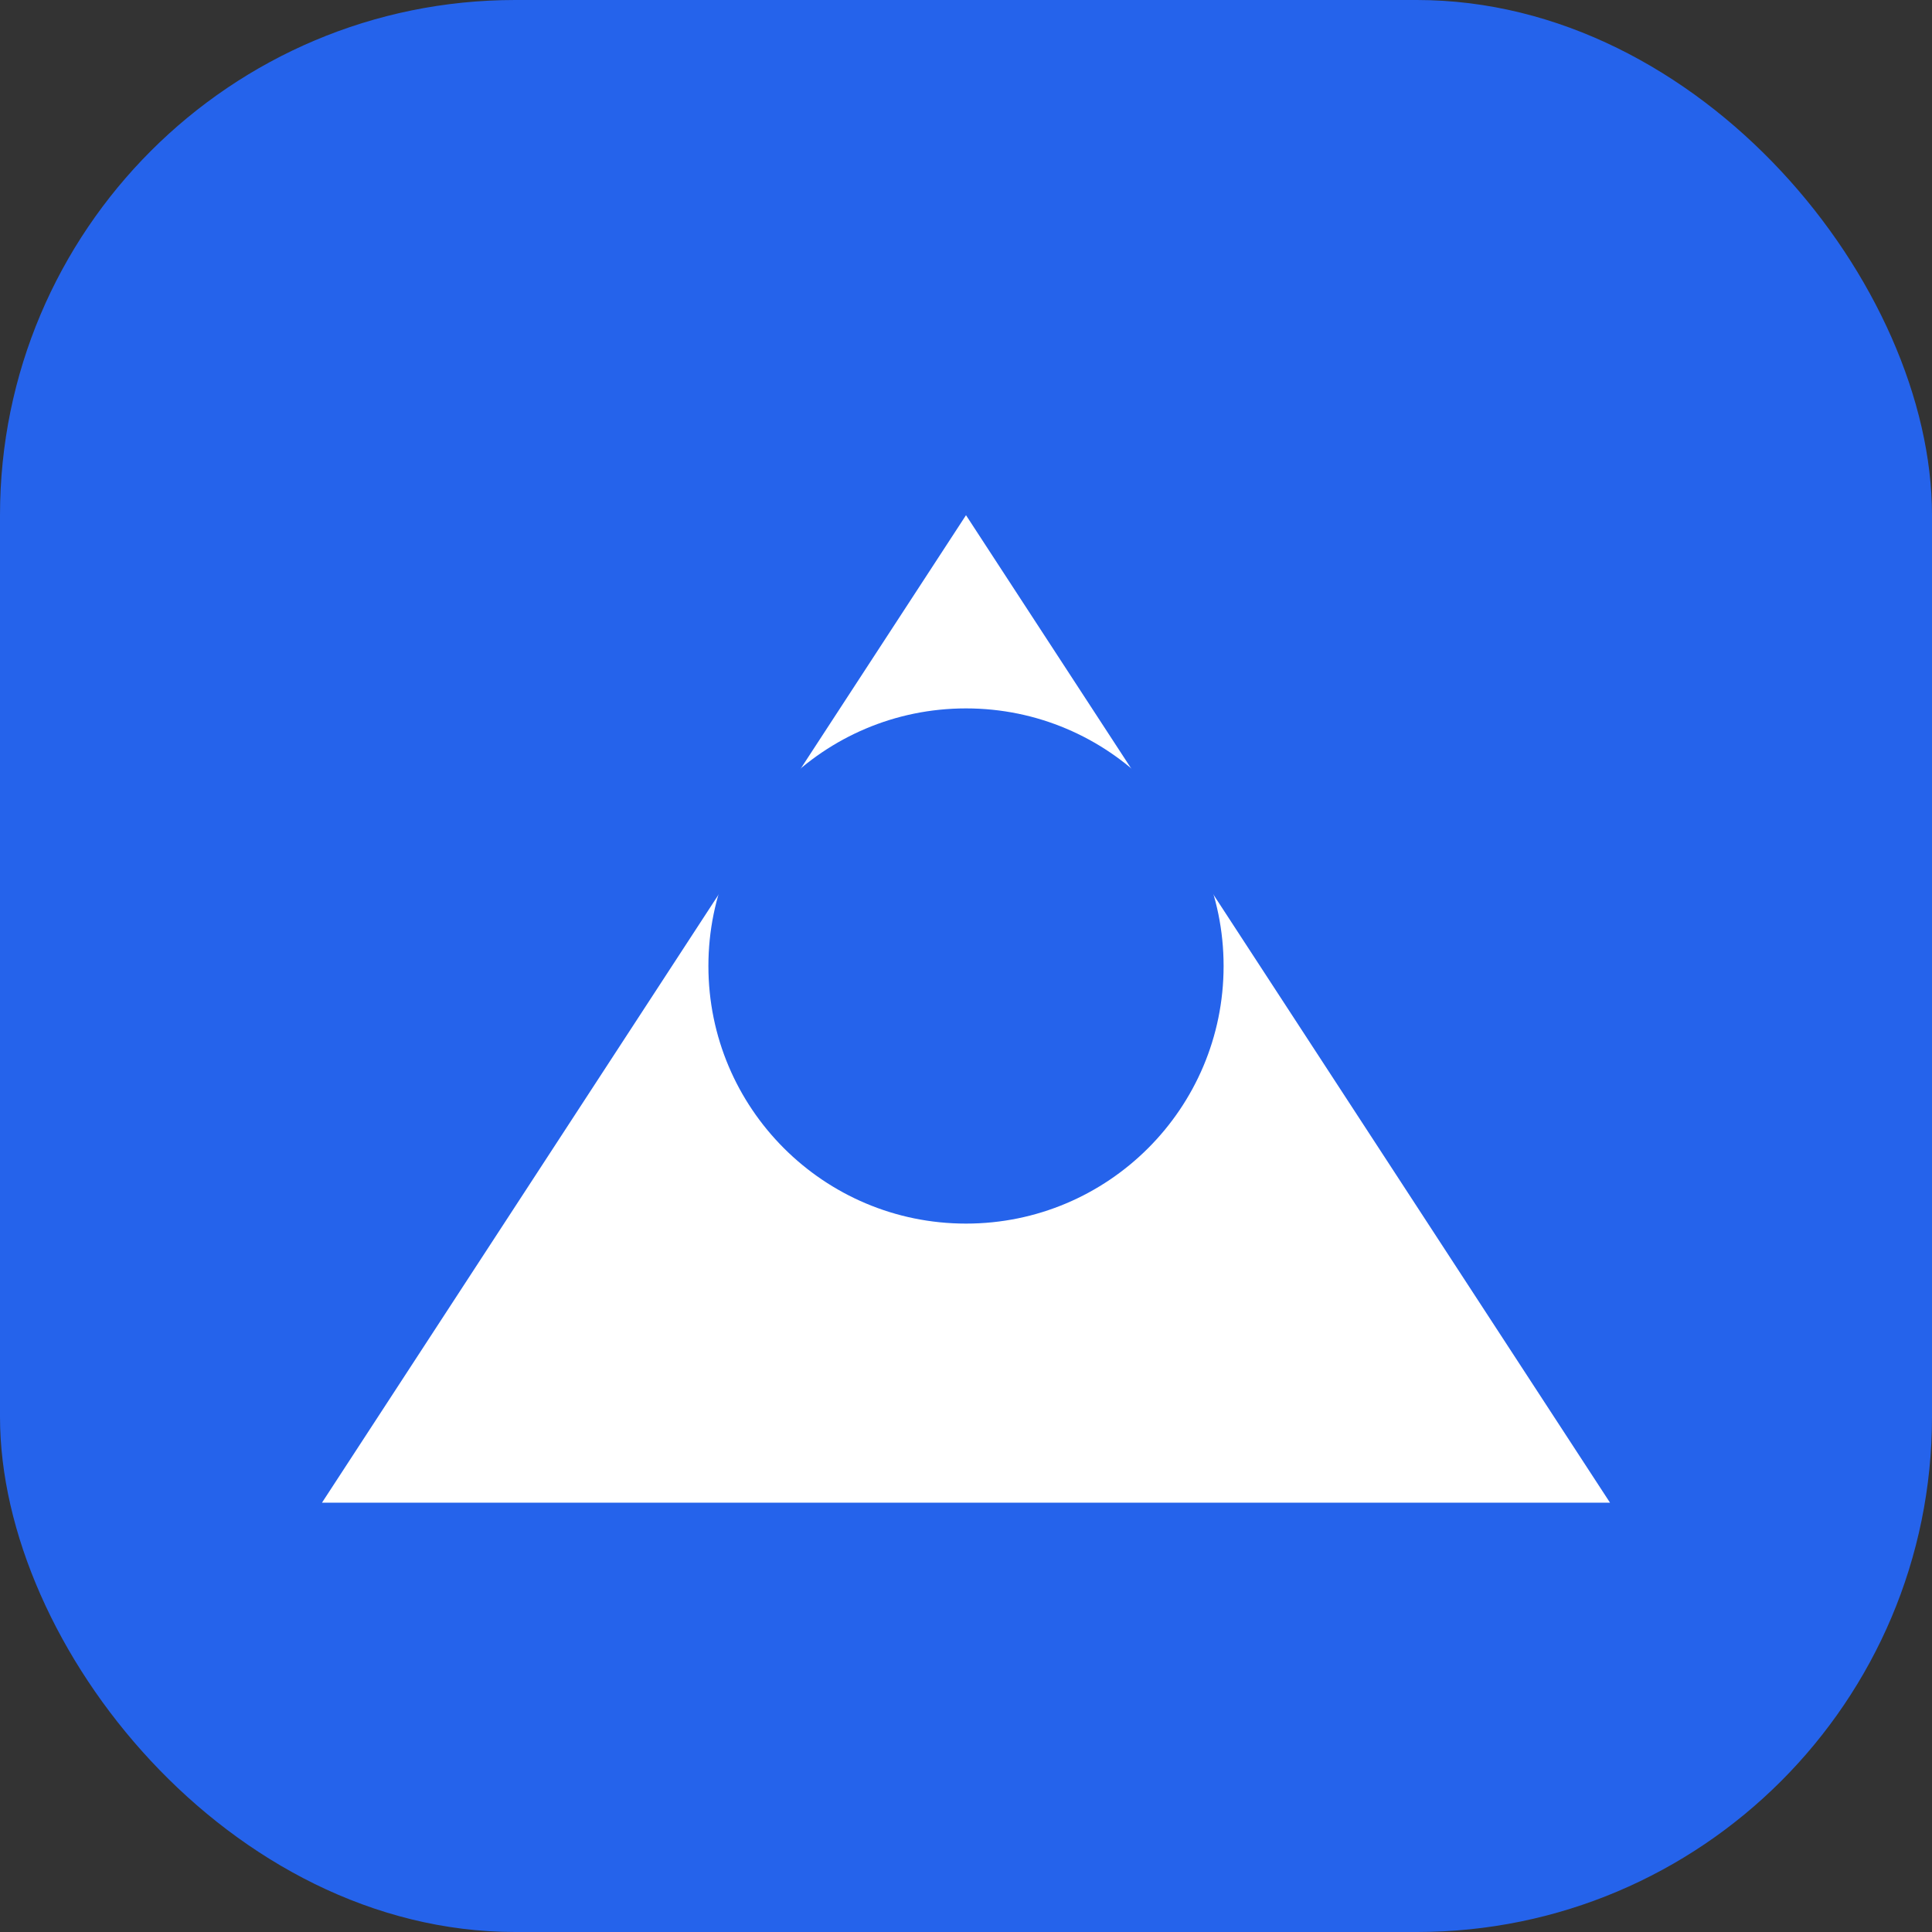 <svg width="45" height="45" viewBox="0 0 45 45" fill="none" xmlns="http://www.w3.org/2000/svg">
  <rect x="0" y="0" width="45" height="45" fill="#333333" stroke="none"/>
  <rect width="45" height="45" rx="12" fill="#2563eb"/>
  <path d="M22.5 12L37.5 35H7.5L22.5 12Z" fill="white"/>
  <circle cx="22.5" cy="22.5" r="6" fill="#2563eb"/>
</svg>